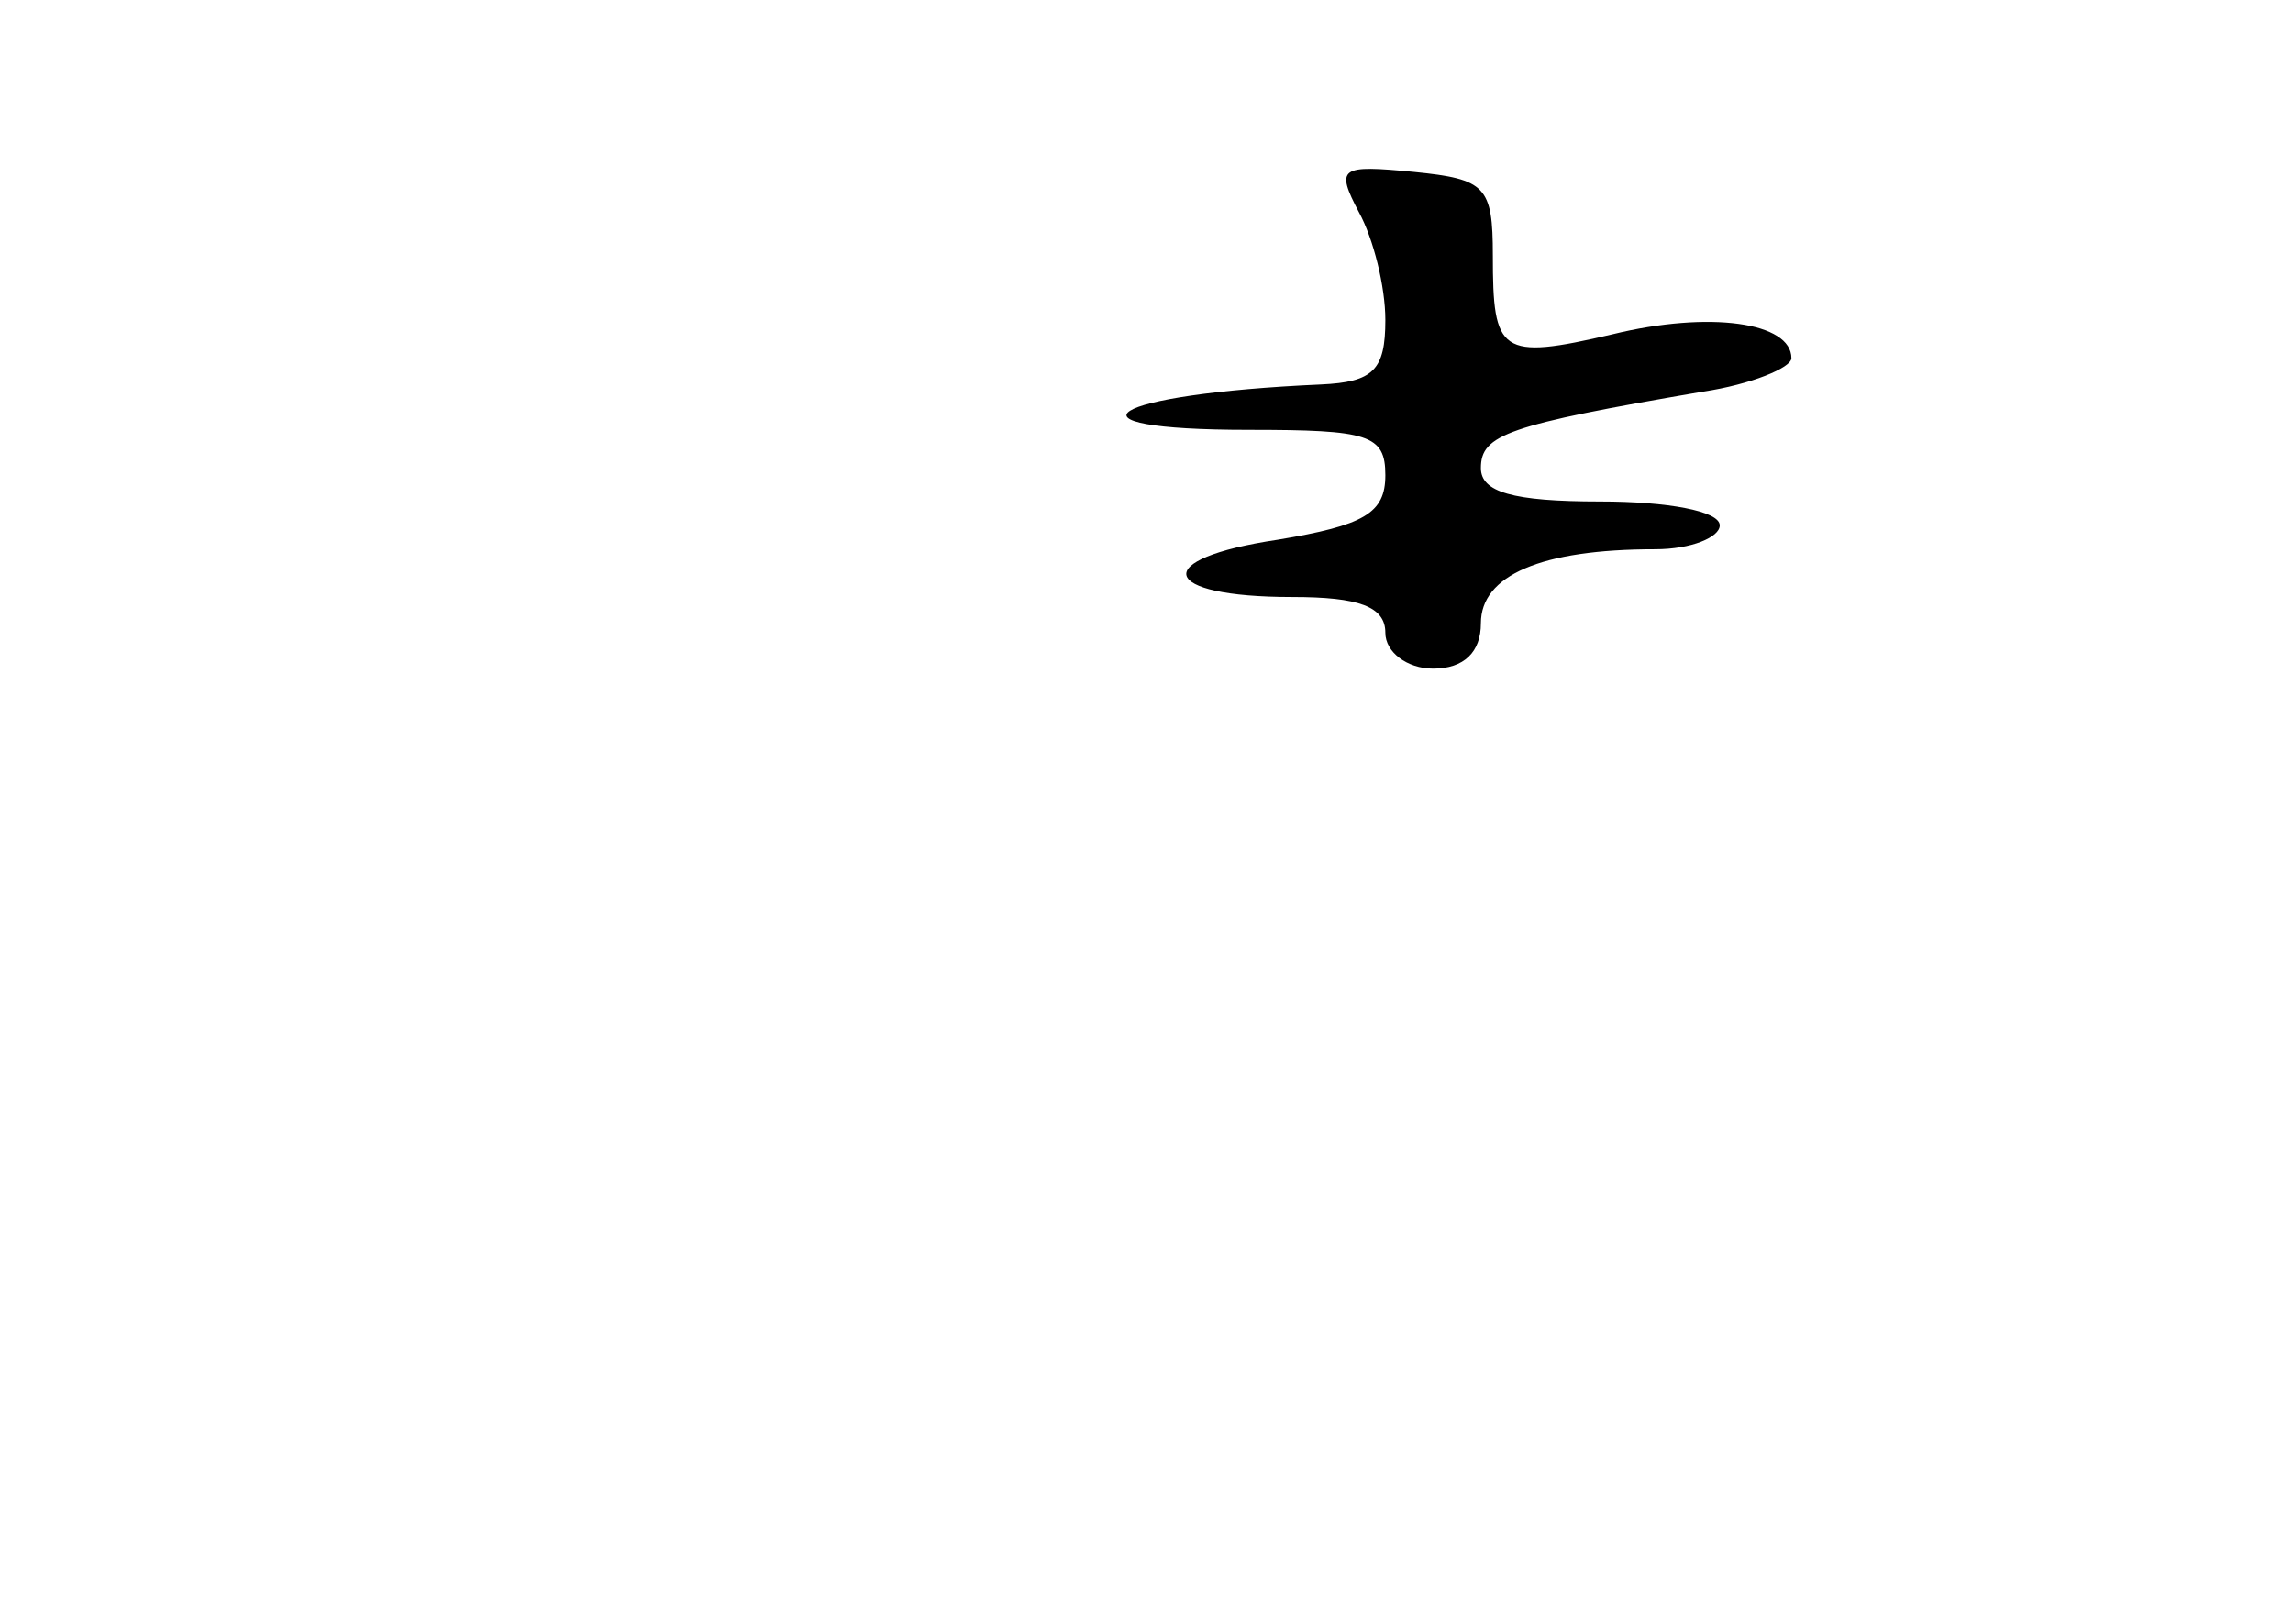<?xml version="1.0" standalone="no"?>
<!DOCTYPE svg PUBLIC "-//W3C//DTD SVG 20010904//EN"
 "http://www.w3.org/TR/2001/REC-SVG-20010904/DTD/svg10.dtd">
<svg version="1.0" xmlns="http://www.w3.org/2000/svg"
 width="96pt" height="68pt" viewBox="0 0 96 68"
 preserveAspectRatio="xMidYMid meet">
<g transform="translate(0,68) scale(0.1,-0.1)"
fill="#000000" stroke="none">
<path d="M569 591 c6 -11 11 -31 11 -45 0 -21 -5 -26 -27 -27 -90 -4 -113 -19
-30 -19 50 0 57 -2 57 -19 0 -16 -9 -21 -45 -27 -54 -8 -50 -24 6 -24 28 0 39
-4 39 -15 0 -8 9 -15 20 -15 13 0 20 7 20 19 0 20 25 31 73 31 15 0 27 5 27
10 0 6 -22 10 -50 10 -37 0 -50 4 -50 14 0 14 11 18 93 32 20 3 37 10 37 14 0
15 -34 20 -75 10 -47 -11 -50 -8 -50 33 0 29 -3 32 -33 35 -31 3 -33 2 -23
-17z"/>
</g>
</svg>
